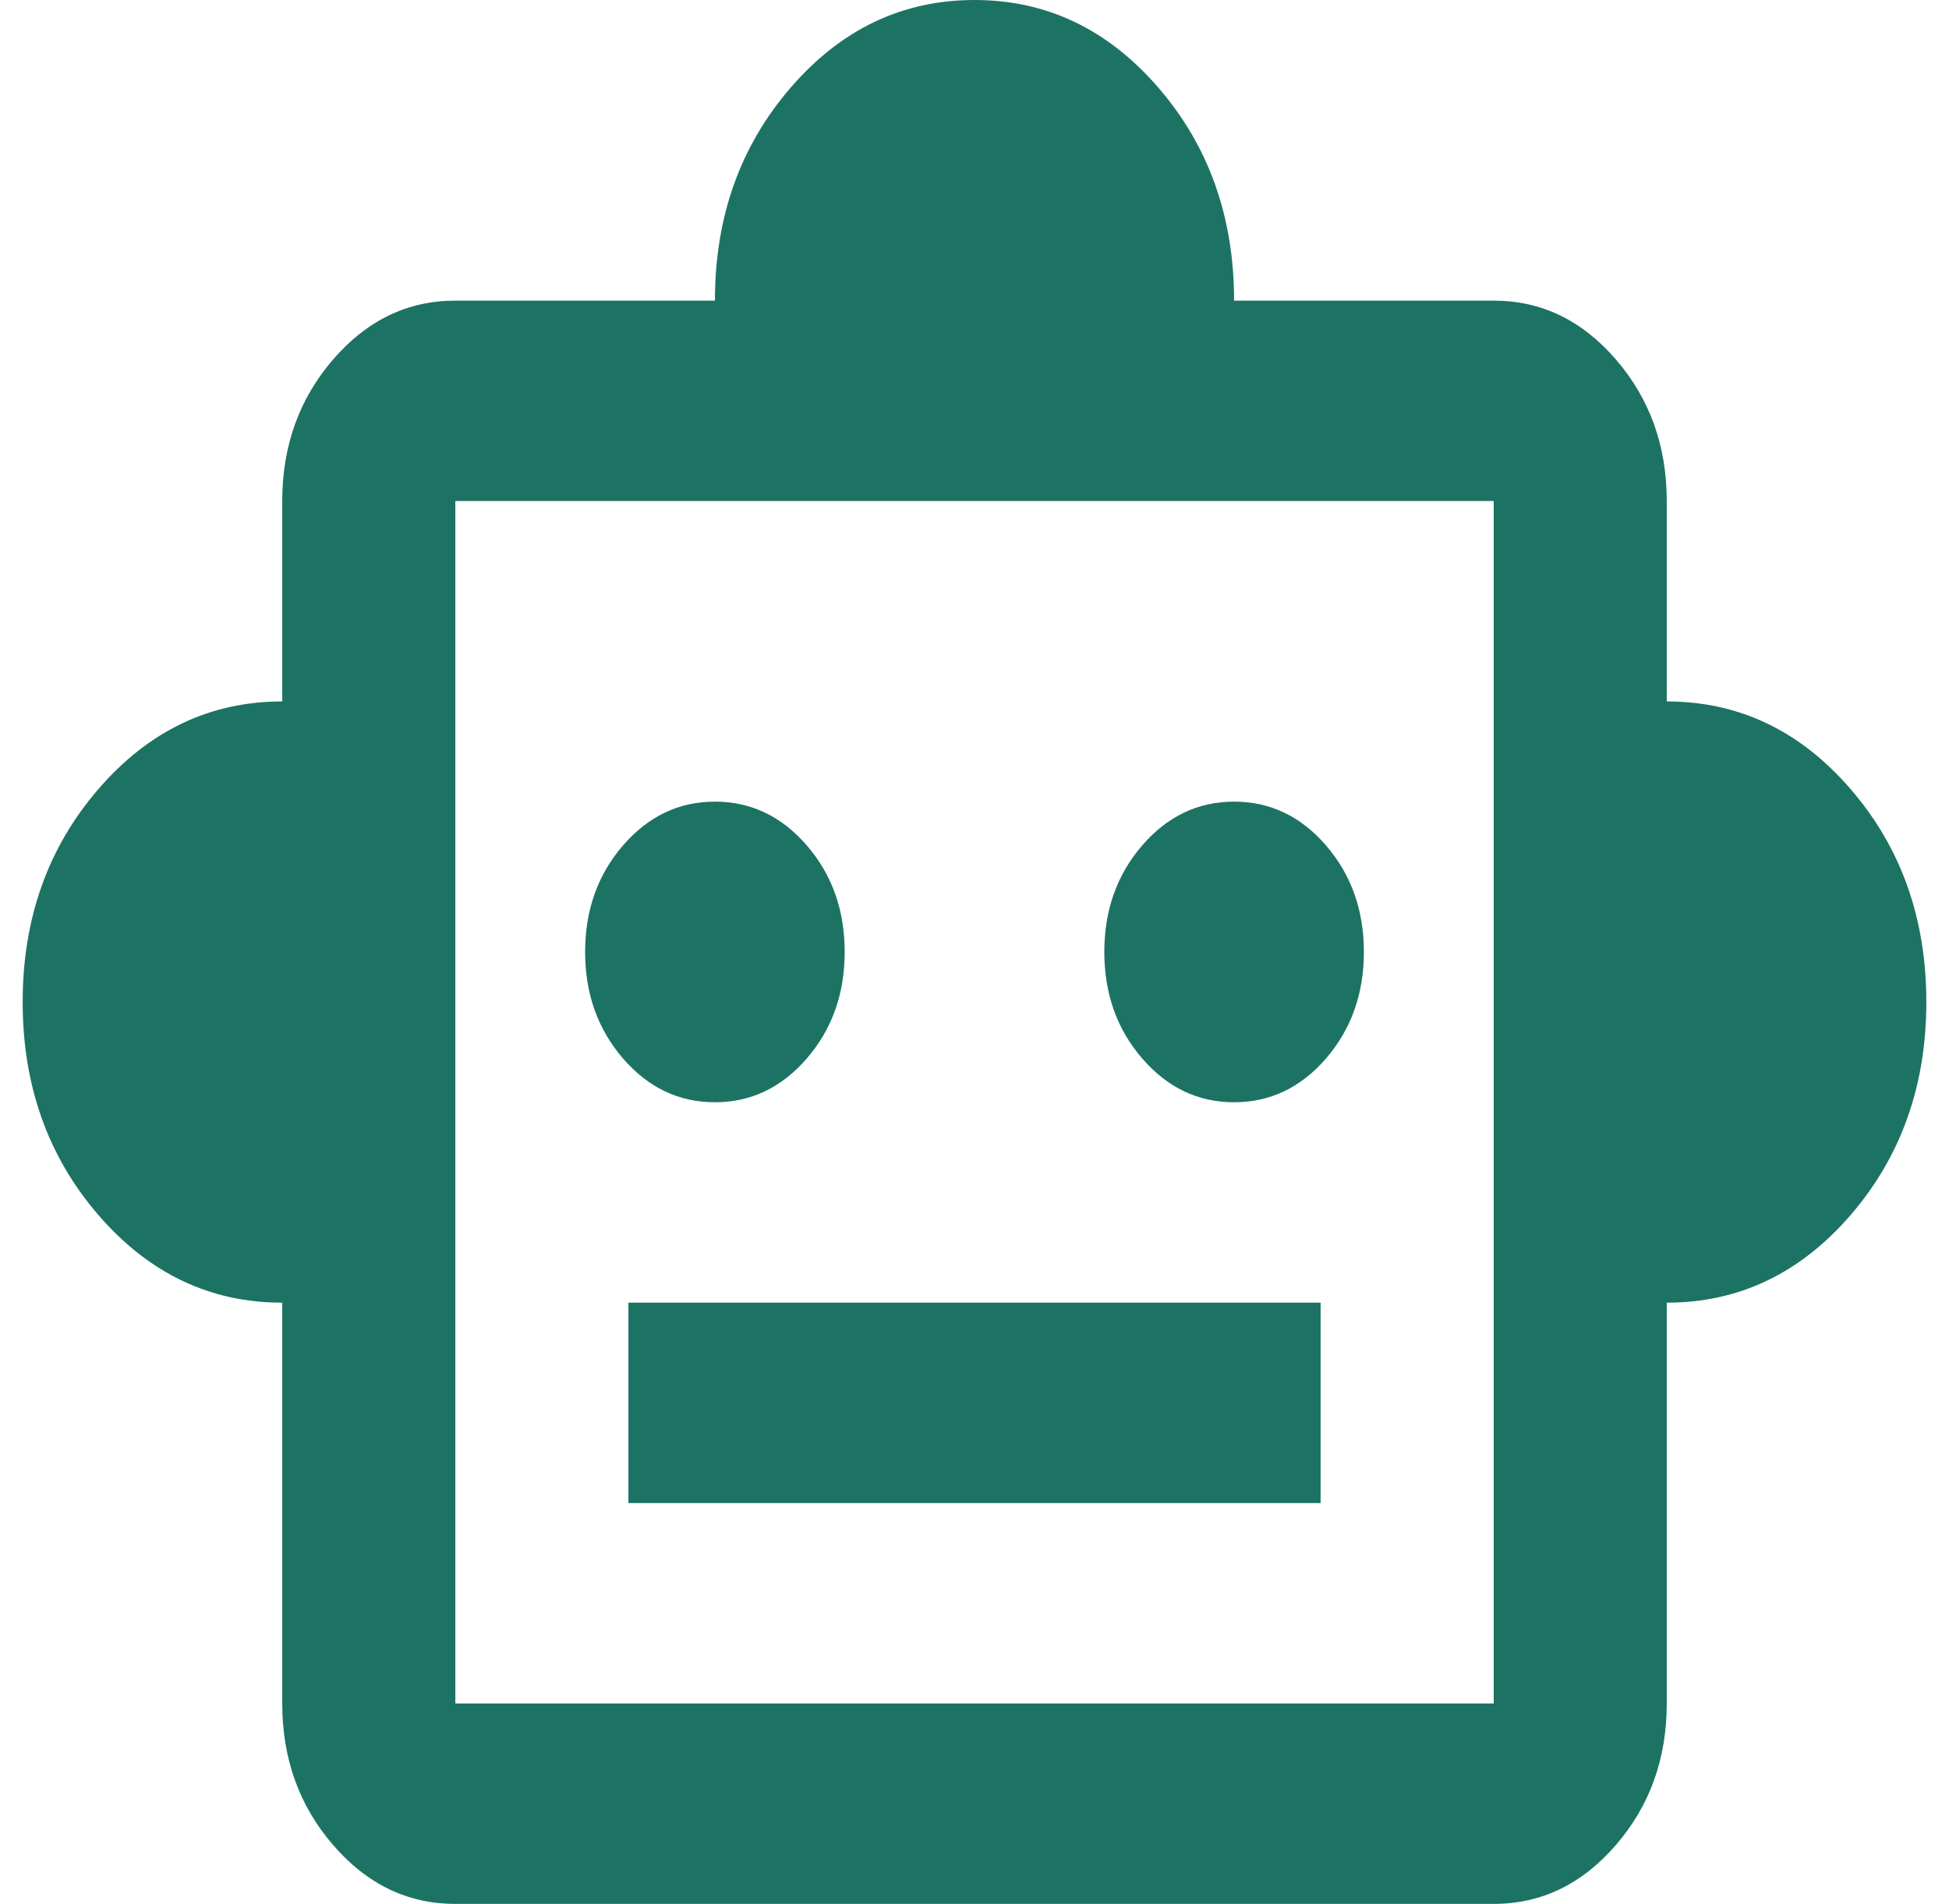 <svg width="43" height="42" viewBox="0 0 43 42" fill="none" xmlns="http://www.w3.org/2000/svg">
<path d="M6.227 28.737C4.636 28.737 3.284 28.092 2.17 26.803C1.057 25.513 0.5 23.947 0.5 22.105C0.5 20.263 1.057 18.697 2.17 17.408C3.284 16.118 4.636 15.474 6.227 15.474V11.053C6.227 9.837 6.601 8.796 7.349 7.93C8.097 7.064 8.995 6.632 10.046 6.632H15.773C15.773 4.789 16.329 3.224 17.443 1.934C18.557 0.645 19.909 0 21.5 0C23.091 0 24.443 0.645 25.557 1.934C26.671 3.224 27.227 4.789 27.227 6.632H32.955C34.005 6.632 34.903 7.064 35.651 7.93C36.399 8.796 36.773 9.837 36.773 11.053V15.474C38.364 15.474 39.716 16.118 40.83 17.408C41.943 18.697 42.5 20.263 42.5 22.105C42.5 23.947 41.943 25.513 40.83 26.803C39.716 28.092 38.364 28.737 36.773 28.737V37.579C36.773 38.795 36.399 39.836 35.651 40.701C34.903 41.567 34.005 42 32.955 42H10.046C8.995 42 8.097 41.567 7.349 40.701C6.601 39.836 6.227 38.795 6.227 37.579V28.737ZM15.773 24.316C16.568 24.316 17.244 23.993 17.801 23.349C18.358 22.704 18.636 21.921 18.636 21C18.636 20.079 18.358 19.296 17.801 18.651C17.244 18.007 16.568 17.684 15.773 17.684C14.977 17.684 14.301 18.007 13.744 18.651C13.188 19.296 12.909 20.079 12.909 21C12.909 21.921 13.188 22.704 13.744 23.349C14.301 23.993 14.977 24.316 15.773 24.316ZM27.227 24.316C28.023 24.316 28.699 23.993 29.256 23.349C29.812 22.704 30.091 21.921 30.091 21C30.091 20.079 29.812 19.296 29.256 18.651C28.699 18.007 28.023 17.684 27.227 17.684C26.432 17.684 25.756 18.007 25.199 18.651C24.642 19.296 24.364 20.079 24.364 21C24.364 21.921 24.642 22.704 25.199 23.349C25.756 23.993 26.432 24.316 27.227 24.316ZM13.864 33.158H29.136V28.737H13.864V33.158ZM10.046 37.579H32.955V11.053H10.046V37.579Z" fill="#1C7364"/>
</svg>
